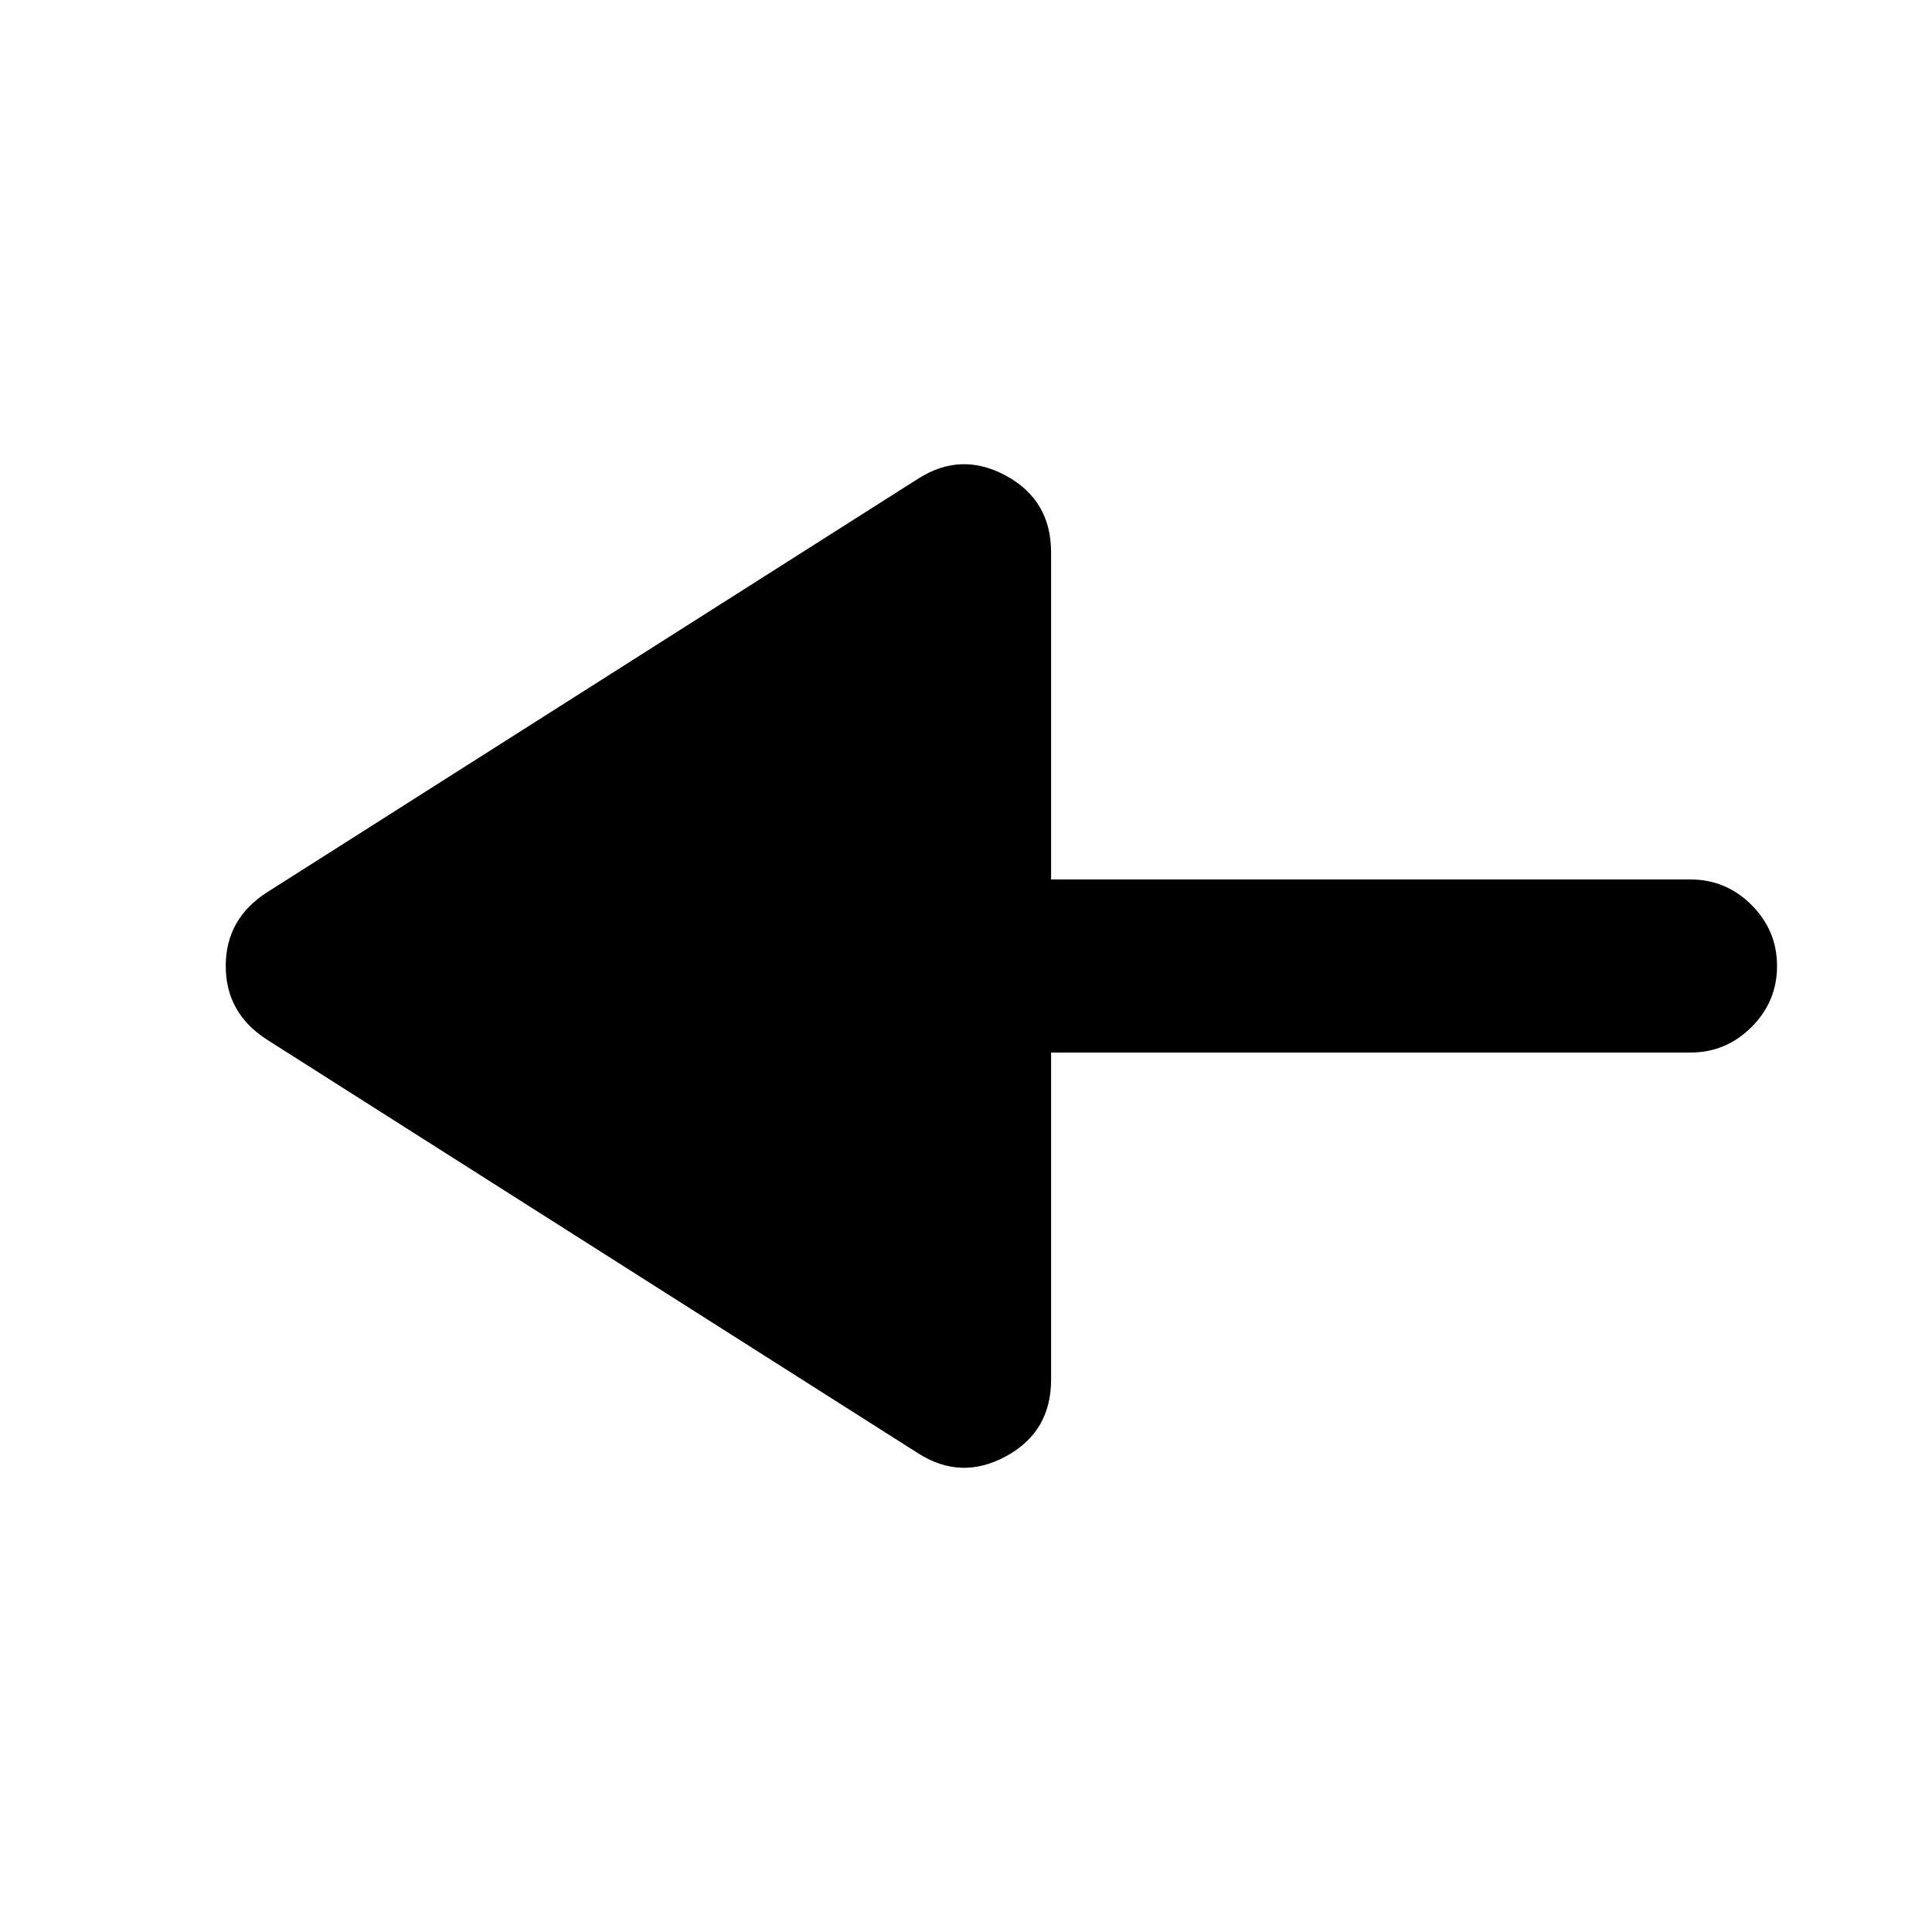 <svg xmlns="http://www.w3.org/2000/svg" height="24" viewBox="0 -960 960 960" width="24"><path d="m456.17-237.89-323.6-205.57q-20.4-13.17-20.4-36.54 0-23.37 20.4-36.54l323.6-205.57q21.37-13.67 43.74-1.49 22.37 12.19 22.37 38.03V-523H840q17.65 0 30.33 12.67Q883-497.65 883-480t-12.67 30.33Q857.65-437 840-437H522.28v162.57q0 25.84-22.37 38.03-22.37 12.18-43.74-1.49Z"/></svg>